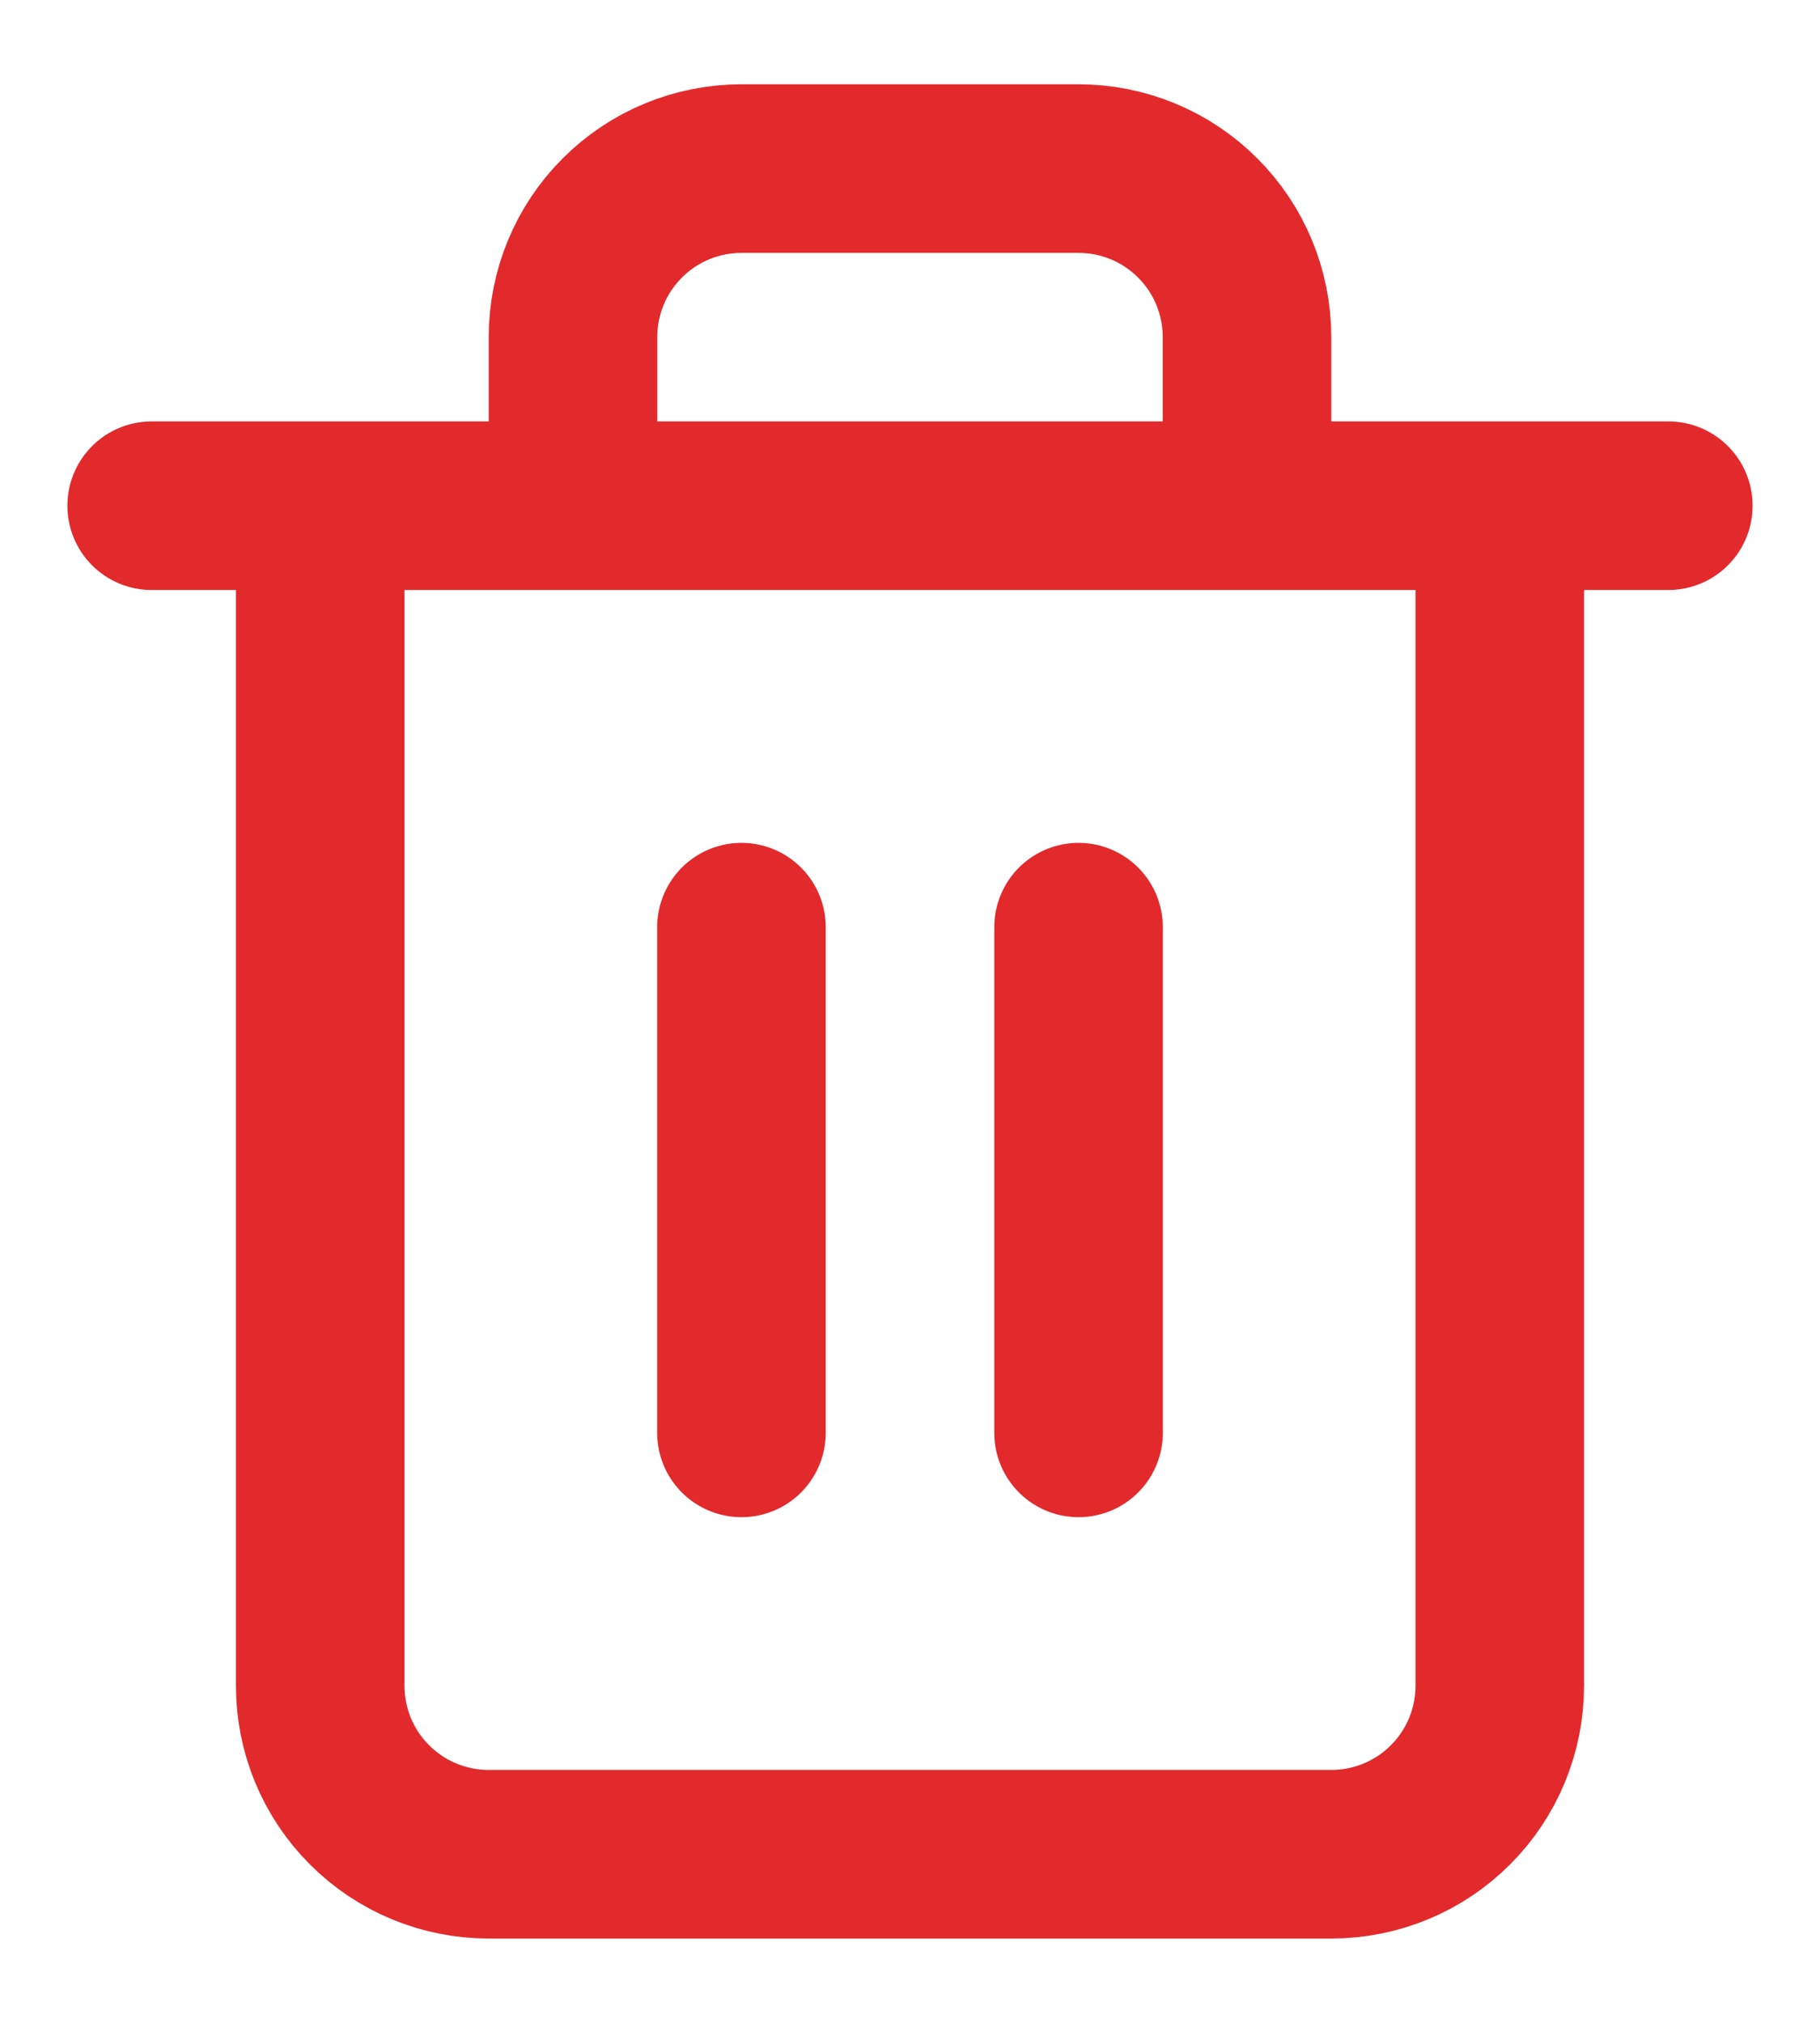 <svg width="18" height="20" viewBox="0 0 18 20" fill="none" xmlns="http://www.w3.org/2000/svg">
    <path
        d="M1.5 5H3.167M3.167 5H16.5M3.167 5V16.667C3.167 17.109 3.342 17.533 3.655 17.845C3.967 18.158 4.391 18.333 4.833 18.333H13.167C13.609 18.333 14.033 18.158 14.345 17.845C14.658 17.533 14.833 17.109 14.833 16.667V5H3.167ZM5.667 5V3.333C5.667 2.891 5.842 2.467 6.155 2.155C6.467 1.842 6.891 1.667 7.333 1.667H10.667C11.109 1.667 11.533 1.842 11.845 2.155C12.158 2.467 12.333 2.891 12.333 3.333V5M7.333 9.167V14.167M10.667 9.167V14.167"
        stroke="rgba(226, 42, 45, 1)" stroke-width="1.667" stroke-linecap="round" stroke-linejoin="round" />
</svg>
